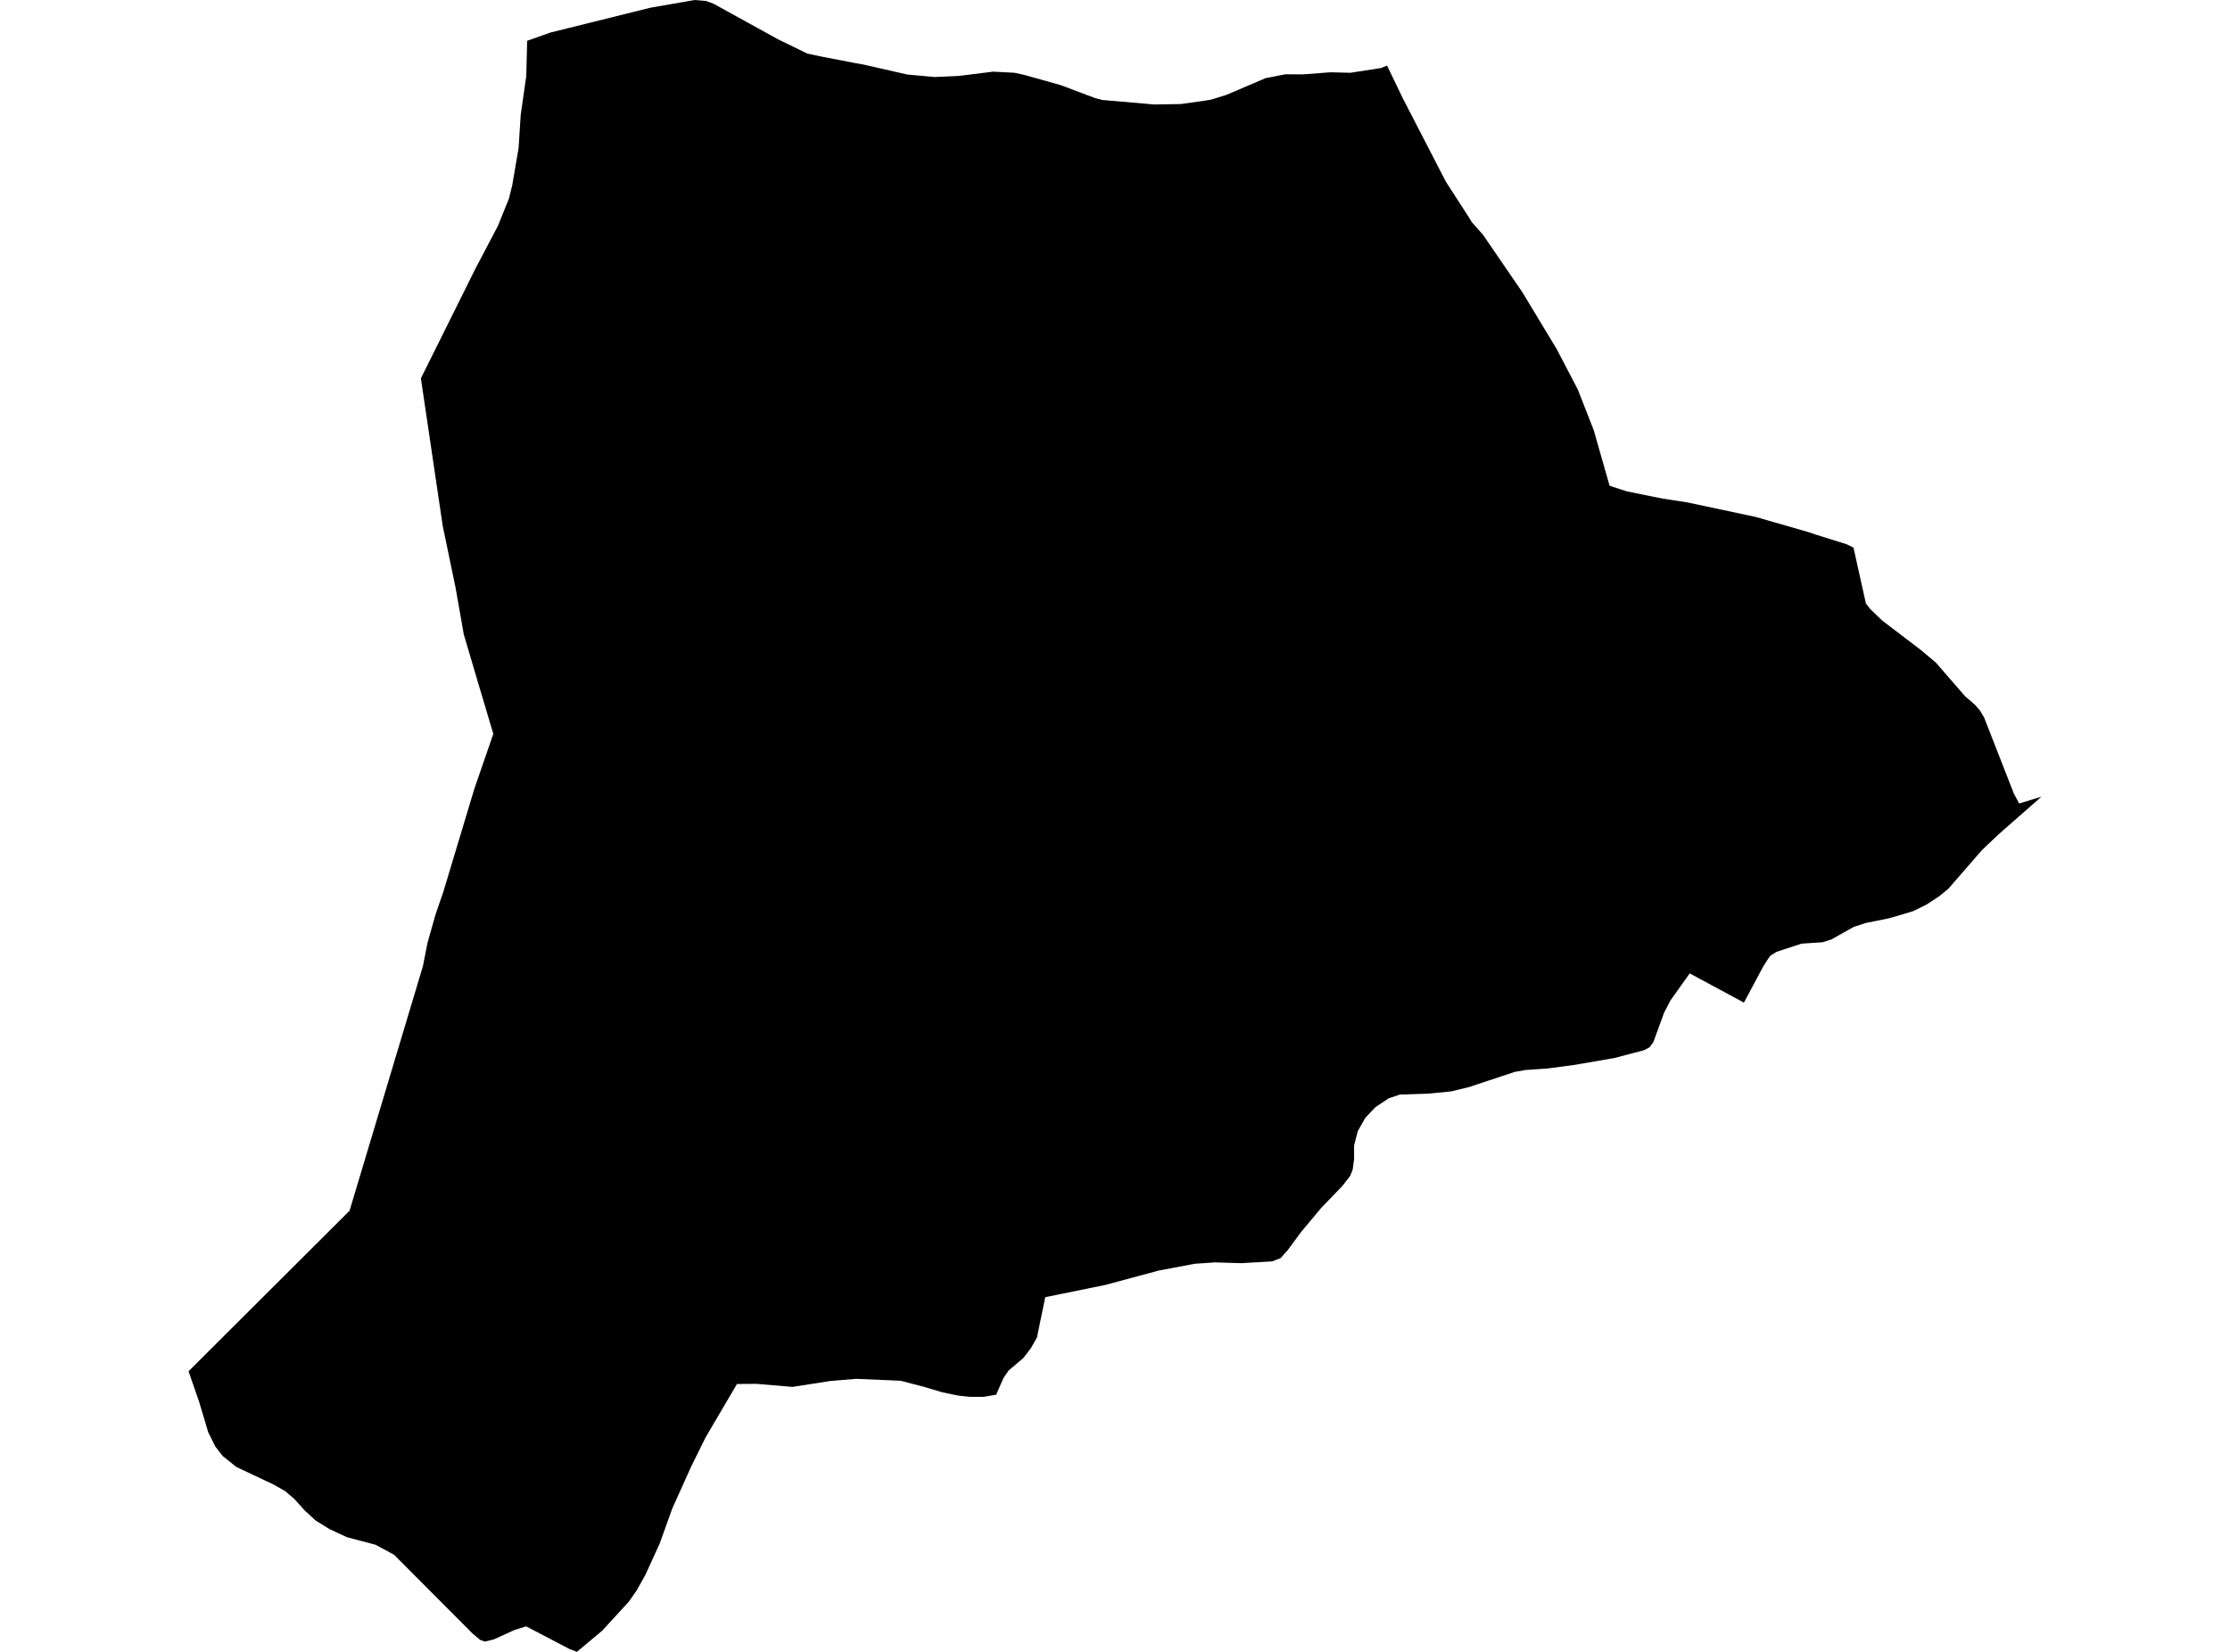 <?xml version='1.0'?>
<svg  baseProfile = 'tiny' width = '540' height = '400' stroke-linecap = 'round' stroke-linejoin = 'round' version='1.1' xmlns='http://www.w3.org/2000/svg'>
<path id='1604401001' title='1604401001'  d='M 355.663 52.572 356.401 53.793 359.121 56.863 368.634 70.752 376.927 84.473 382.064 94.3 385.944 104.213 389.764 117.619 393.923 118.985 402.602 120.737 408.477 121.632 425.134 125.174 437.755 128.8 439.81 129.489 447.123 131.774 448.827 132.608 451.837 146.147 452.925 147.525 455.754 150.245 465.098 157.365 468.773 160.447 475.845 168.595 478.286 170.698 479.471 172.088 480.45 173.72 487.619 192.058 488.936 194.56 494.34 192.928 483.992 202.007 479.906 205.887 471.759 215.255 469.619 216.996 466.476 219.063 463.273 220.635 459.284 221.831 457.422 222.363 451.668 223.536 448.876 224.455 443.448 227.501 441.272 228.178 436.244 228.504 430.224 230.474 428.701 231.417 428.036 232.36 427.008 233.968 422.294 242.78 409.166 235.709 404.536 242.212 402.989 245.162 400.366 252.342 399.435 253.599 398.166 254.288 390.949 256.198 380.964 257.915 374.763 258.725 369.42 259.099 366.797 259.559 355.724 263.234 351.384 264.285 346.15 264.805 338.994 265.047 336.262 265.966 333.07 268.093 330.617 270.68 328.803 273.883 327.897 277.365 327.897 280.689 327.558 283.215 326.93 284.775 325.032 287.217 320.027 292.39 315.107 298.277 311.819 302.726 310.091 304.66 308.011 305.446 300.565 305.881 294.17 305.688 289.287 306.026 280.62 307.658 267.637 311.151 253.107 314.113 251.1 323.88 249.649 326.443 247.812 328.837 244.246 331.859 242.953 333.756 241.236 337.721 238.214 338.241 234.841 338.241 231.976 337.939 228.12 337.129 223.817 335.848 218.099 334.349 207.292 333.889 201.055 334.409 191.88 335.836 183.188 335.098 178.462 335.134 170.87 348.045 167.353 355.165 162.783 365.307 159.737 373.793 156.256 381.408 154.14 385.168 152.291 387.815 145.86 394.838 139.695 400 137.845 399.275 127.413 393.823 124.633 394.681 119.568 396.99 117.404 397.51 116.256 397.087 114.37 395.503 95.428 376.488 90.931 374.059 84.016 372.233 79.773 370.263 76.437 368.196 73.753 365.73 71.324 363.022 69.039 361.064 66.198 359.456 57.253 355.237 53.917 352.566 52.14 350.269 50.435 346.86 48.223 339.462 45.66 332.052 84.645 293.176 102.403 233.98 103.539 228.238 105.497 221.348 107.335 216.017 114.89 190.922 119.459 177.709 115.857 165.633 112.303 153.605 110.308 142.267 107.202 127.313 101.919 91.617 115.144 65.023 120.571 54.699 123.231 48.111 124.04 44.847 125.576 35.866 126.095 27.791 127.437 18.41 127.655 9.876 133.276 7.882 157.477 1.874 168.223 0 170.991 0.242 172.744 0.882 188.471 9.55 195.518 12.983 199.133 13.744 207.123 15.28 209.033 15.618 219.719 18.048 226.355 18.652 232.194 18.386 240.511 17.347 245.697 17.625 248.102 18.157 256.878 20.623 265.086 23.717 266.887 24.201 279.507 25.301 285.95 25.192 291.801 24.37 293.215 24.14 296.963 22.98 306.44 18.93 311.227 17.987 315.555 18.011 322.167 17.504 326.99 17.625 334.412 16.476 335.875 15.884 339.683 23.778 350.151 44.05 355.663 52.572 Z' />
</svg>